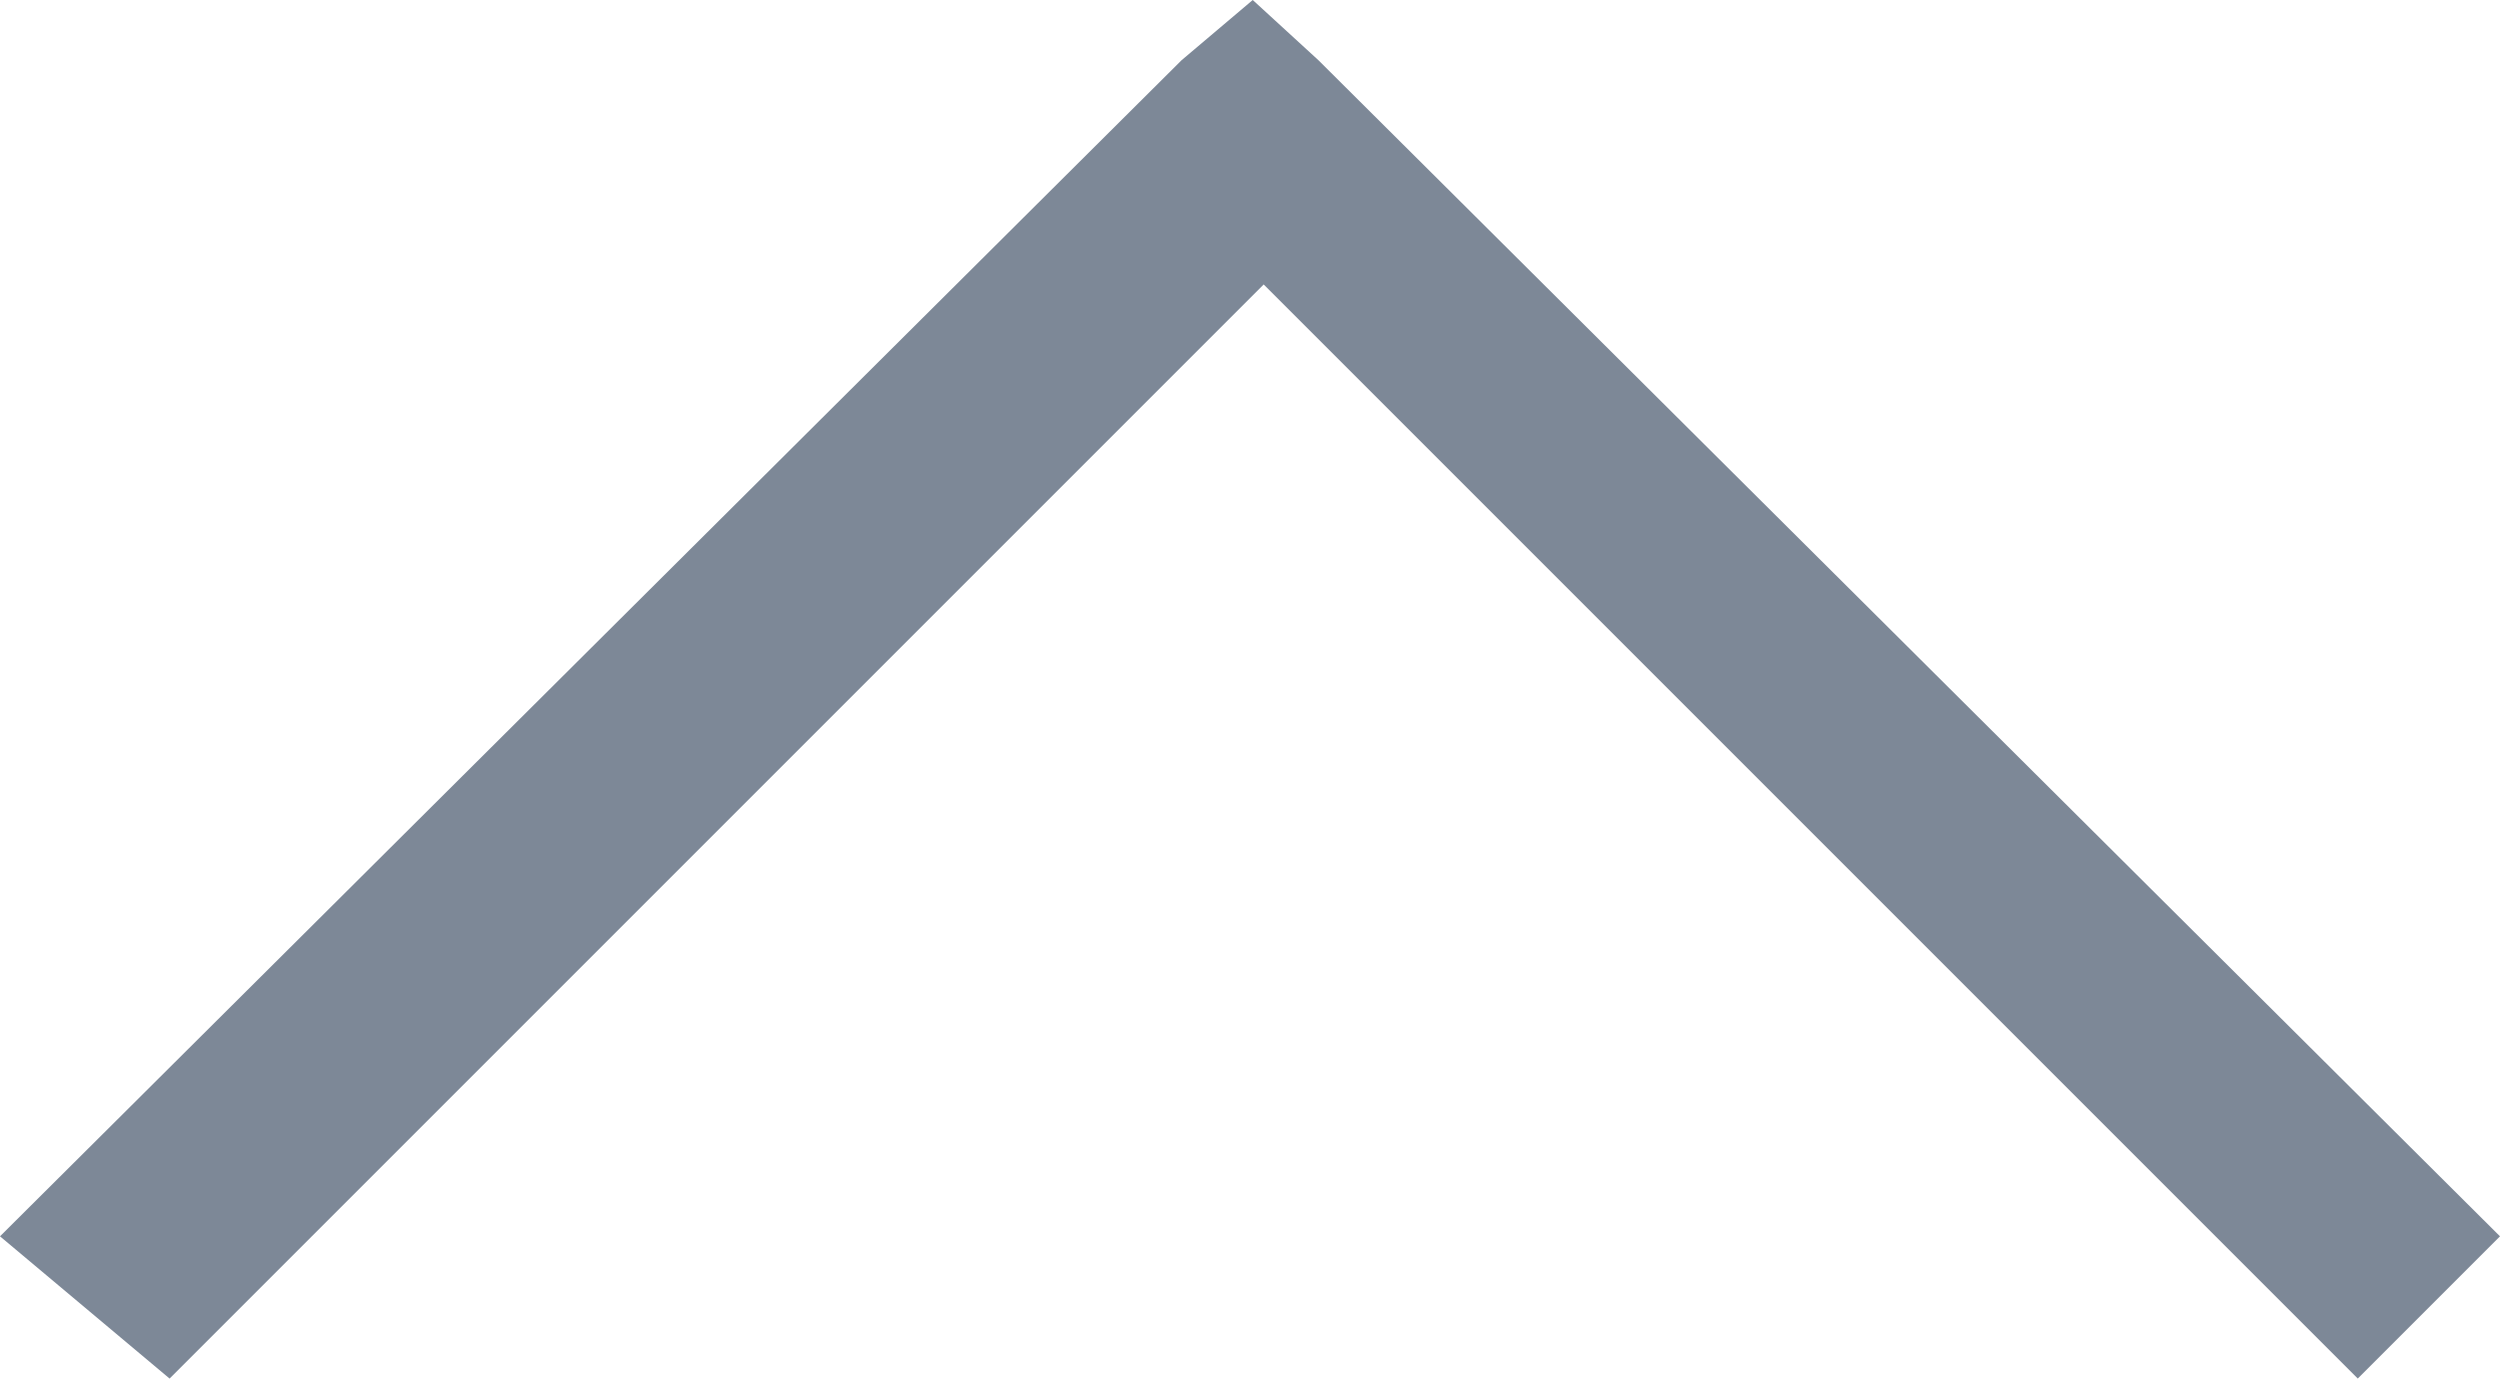 <svg xmlns="http://www.w3.org/2000/svg" viewBox="0 0 4.57 2.52"><defs><style>.cls-1{fill:#7d8897;}</style></defs><title>arrow-up</title><g id="Layer_2" data-name="Layer 2"><g id="Layer_1-2" data-name="Layer 1"><path id="right-arrow" class="cls-1" d="M0,2.26,2.16.11,2.29,0l.12.11L4.57,2.26l-.26.26-2-2-2,2Z"/></g></g></svg>